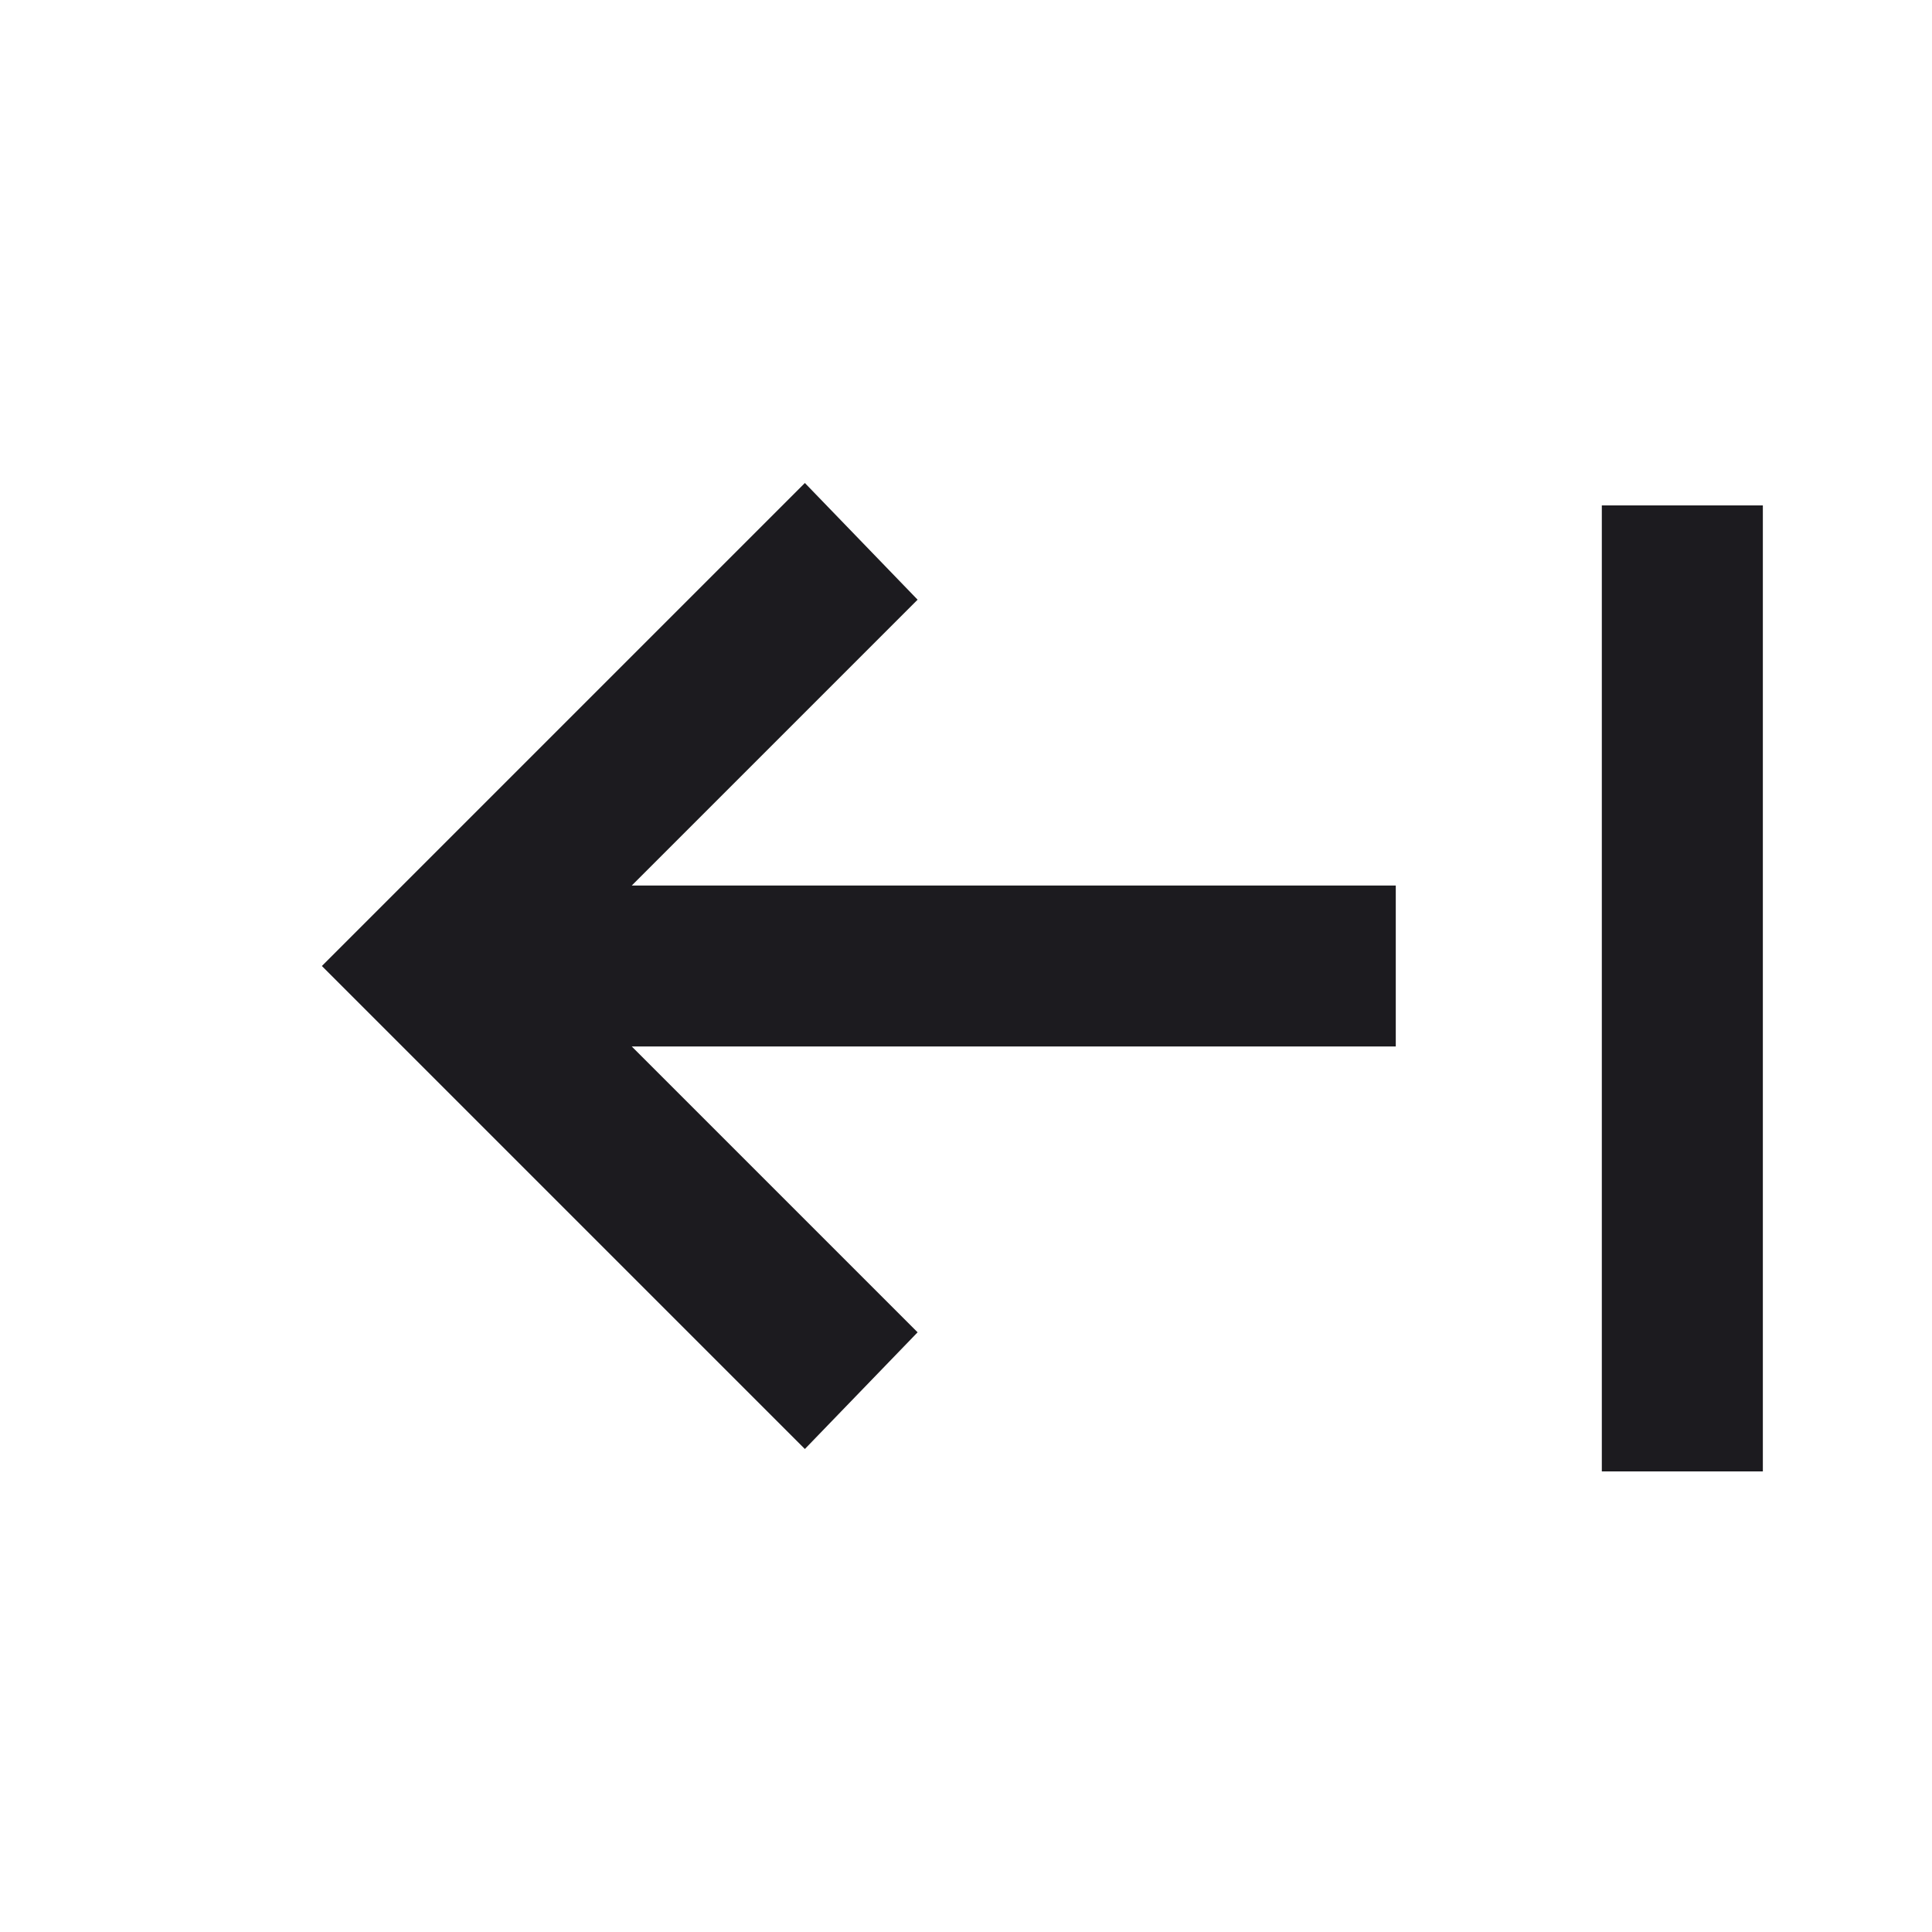 <svg width="20" height="20" viewBox="0 0 20 20" fill="none" xmlns="http://www.w3.org/2000/svg">
<mask id="mask0_3307_29875" style="mask-type:alpha" maskUnits="userSpaceOnUse" x="0" y="0" width="20" height="20">
<rect width="20" height="20" fill="#D9D9D9"/>
</mask>
<g mask="url(#mask0_3307_29875)">
<path d="M8.332 15L3.332 10L8.332 5L9.499 6.208L6.54 9.167H14.449V10.833H6.54L9.499 13.792L8.332 15Z" fill="#1C1B1F"/>
</g>
<path d="M16.582 15.232V5.232H18.249V15.232H16.582Z" fill="#1C1B1F"/>
</svg>
